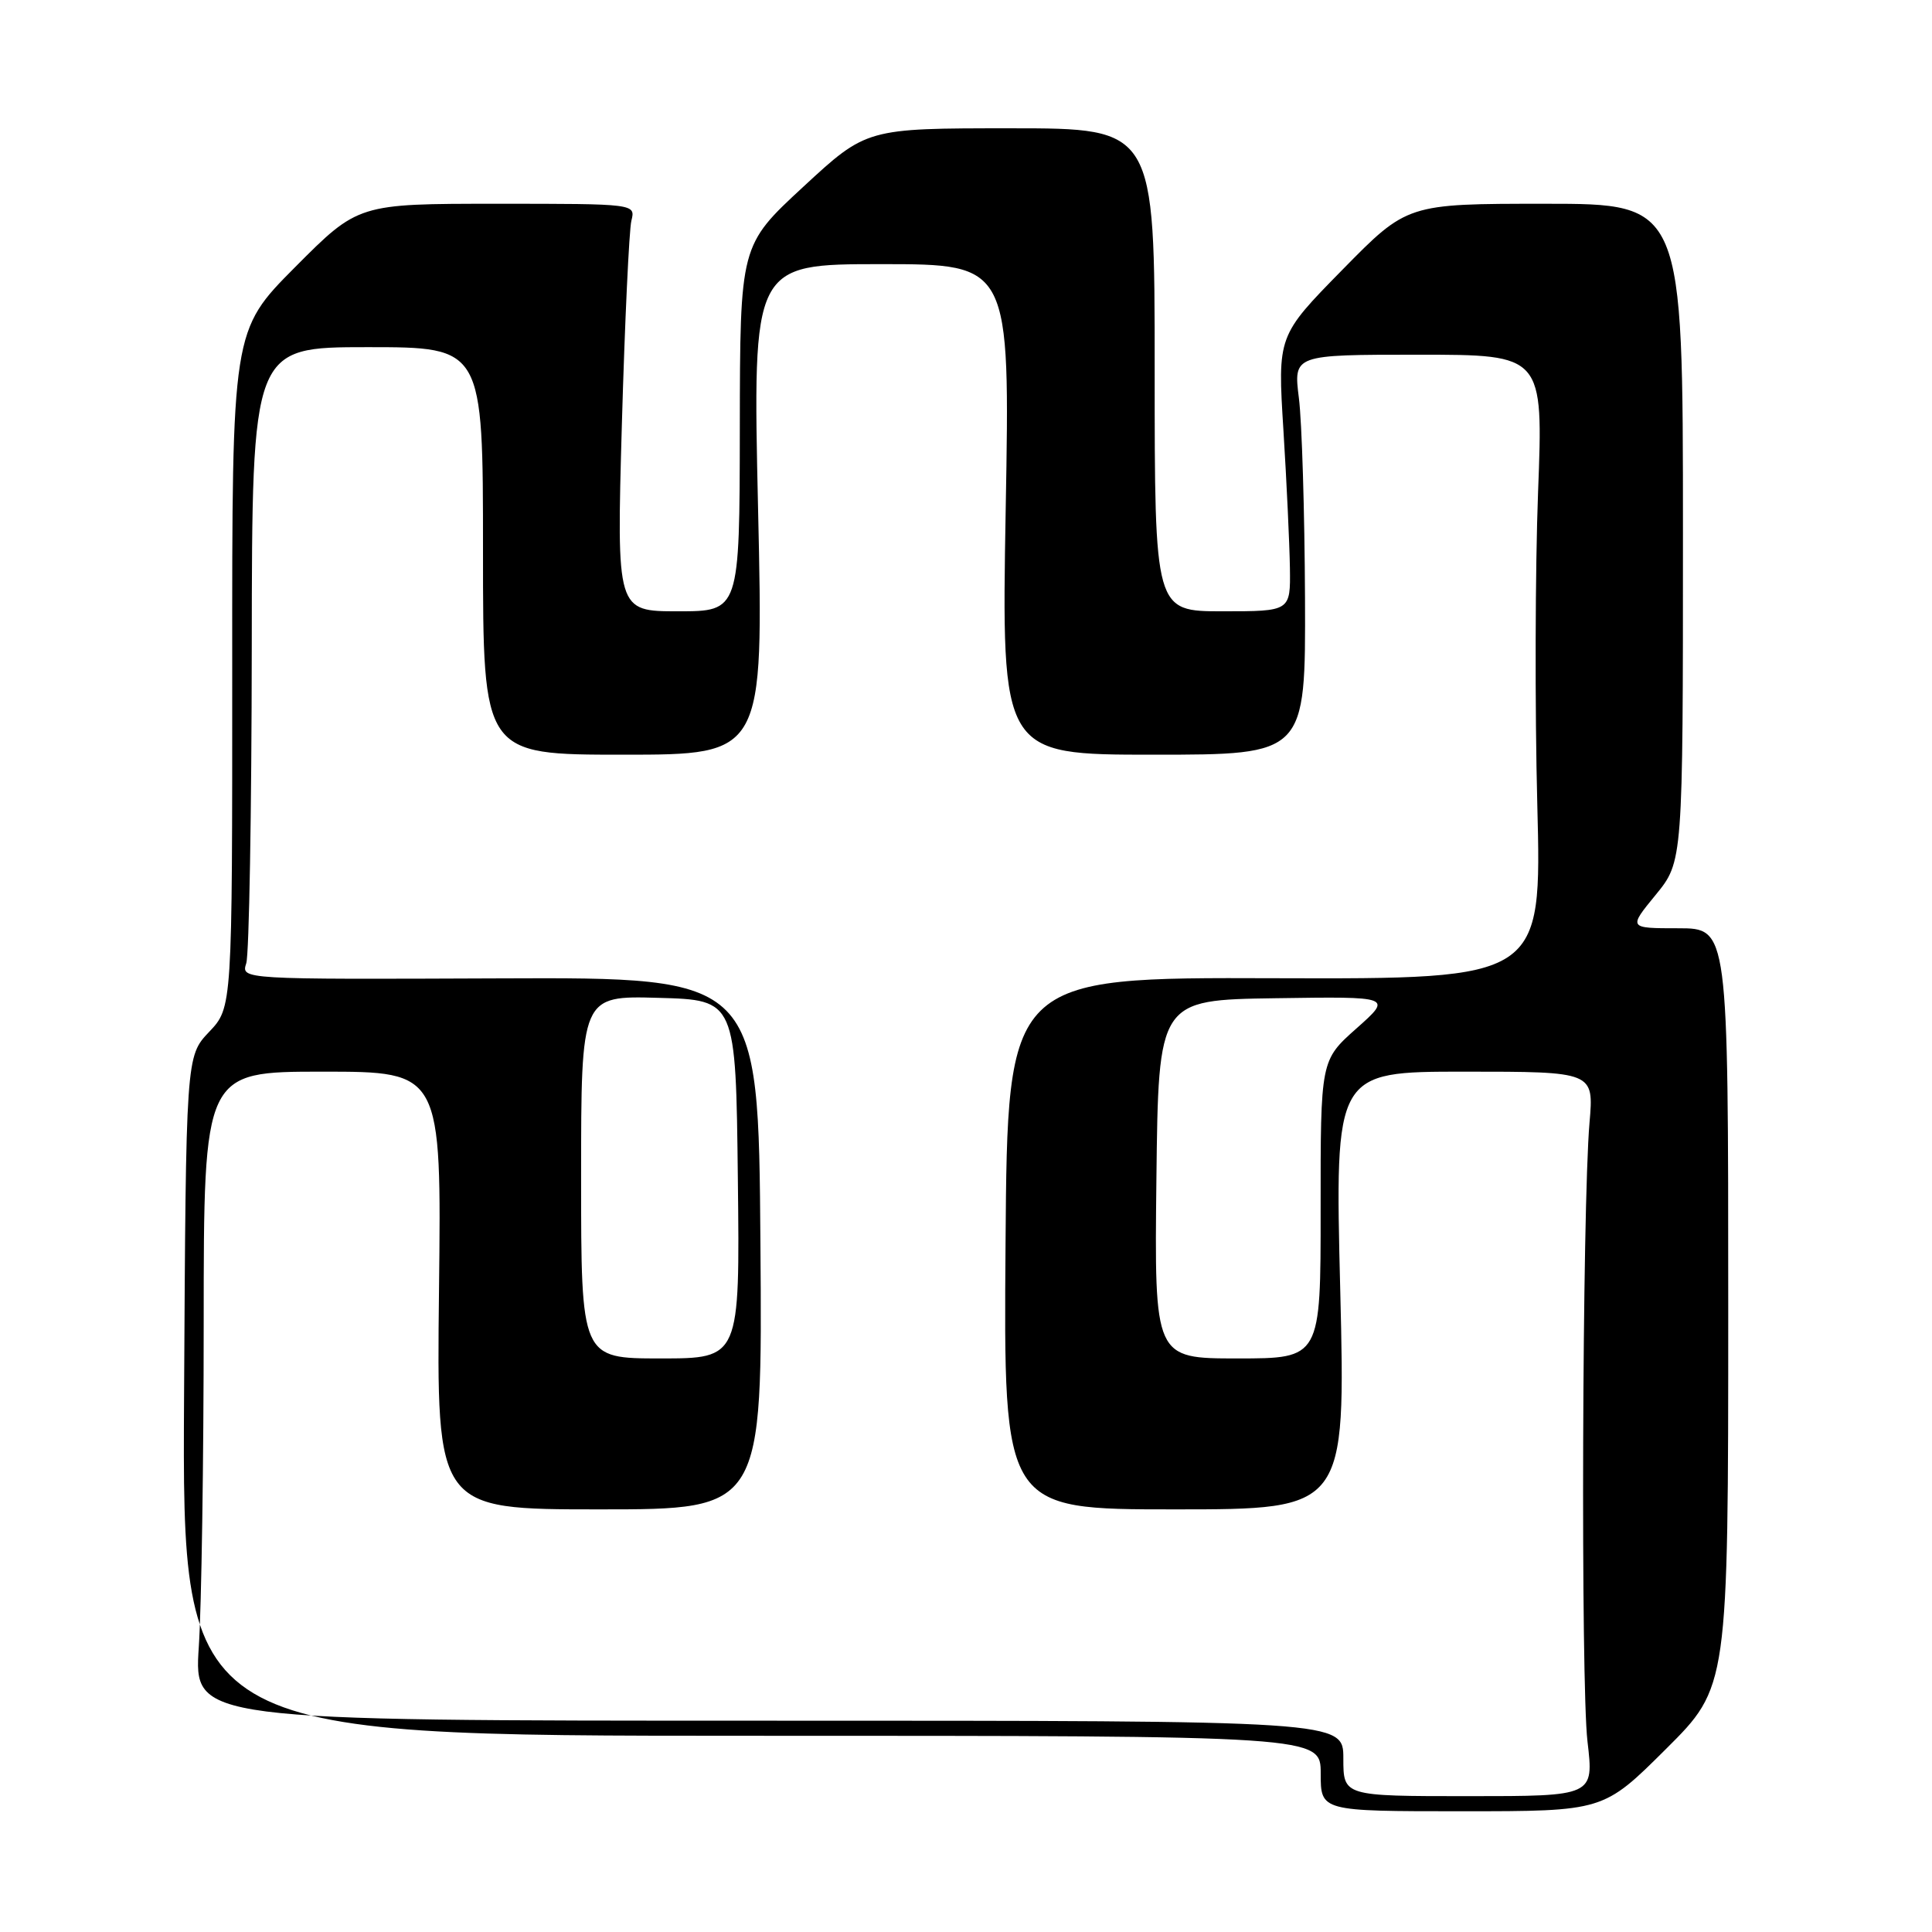 <?xml version="1.0" encoding="UTF-8" standalone="no"?>
<!DOCTYPE svg PUBLIC "-//W3C//DTD SVG 1.1//EN" "http://www.w3.org/Graphics/SVG/1.1/DTD/svg11.dtd" >
<svg xmlns="http://www.w3.org/2000/svg" xmlns:xlink="http://www.w3.org/1999/xlink" version="1.1" viewBox="0 0 256 256">
 <g >
 <path fill="currentColor"
d=" M 220.73 231.77 C 229.00 223.54 229.00 223.54 229.00 173.27 C 229.00 123.00 229.00 123.00 222.38 123.00 C 215.76 123.00 215.76 123.00 219.38 118.58 C 223.00 114.16 223.00 114.16 223.00 70.58 C 223.00 27.00 223.00 27.00 204.73 27.00 C 186.46 27.00 186.46 27.00 177.87 35.75 C 169.28 44.50 169.28 44.50 170.06 57.00 C 170.49 63.88 170.87 72.09 170.92 75.25 C 171.00 81.00 171.00 81.00 162.00 81.00 C 153.00 81.00 153.00 81.00 153.00 49.00 C 153.00 17.00 153.00 17.00 133.91 17.00 C 114.82 17.00 114.82 17.00 106.44 24.75 C 98.06 32.50 98.06 32.50 98.03 56.75 C 98.00 81.00 98.00 81.00 89.85 81.00 C 81.70 81.00 81.70 81.00 82.40 56.25 C 82.79 42.64 83.36 30.49 83.66 29.25 C 84.22 27.00 84.22 27.00 65.84 27.00 C 47.46 27.00 47.46 27.00 39.10 35.40 C 30.75 43.80 30.75 43.80 30.77 88.65 C 30.78 133.50 30.78 133.50 27.71 136.73 C 24.64 139.97 24.64 139.97 24.39 184.98 C 24.14 230.00 24.14 230.00 99.57 230.00 C 175.00 230.00 175.00 230.00 175.00 235.00 C 175.00 240.00 175.00 240.00 193.73 240.00 C 212.46 240.00 212.46 240.00 220.73 231.77 Z  M 178.00 233.00 C 178.00 228.00 178.00 228.00 101.85 228.00 C 25.70 228.00 25.70 228.00 26.34 218.25 C 26.70 212.89 26.99 193.54 26.99 175.25 C 27.00 142.00 27.00 142.00 42.75 142.00 C 58.50 142.00 58.50 142.00 58.17 171.00 C 57.84 200.00 57.84 200.00 79.43 200.00 C 101.03 200.00 101.03 200.00 100.76 164.75 C 100.50 129.50 100.50 129.50 66.22 129.64 C 31.94 129.78 31.94 129.78 32.63 127.64 C 33.01 126.46 33.34 107.61 33.36 85.75 C 33.40 46.00 33.40 46.00 48.70 46.00 C 64.00 46.00 64.00 46.00 64.00 73.00 C 64.00 100.00 64.00 100.00 82.59 100.00 C 101.18 100.00 101.18 100.00 100.45 67.50 C 99.72 35.00 99.72 35.00 116.78 35.00 C 133.84 35.00 133.84 35.00 133.26 67.50 C 132.69 100.00 132.69 100.00 152.84 100.00 C 173.00 100.00 173.00 100.00 172.92 79.25 C 172.87 67.84 172.51 55.91 172.11 52.75 C 171.39 47.00 171.39 47.00 187.95 47.00 C 204.50 47.00 204.50 47.00 203.80 65.25 C 203.42 75.29 203.37 93.90 203.70 106.62 C 204.29 129.73 204.29 129.73 168.90 129.62 C 133.50 129.50 133.50 129.50 133.24 164.75 C 132.97 200.00 132.97 200.00 155.64 200.00 C 178.30 200.00 178.30 200.00 177.59 171.00 C 176.87 142.00 176.87 142.00 194.04 142.00 C 211.20 142.00 211.20 142.00 210.62 148.75 C 209.65 159.99 209.44 222.99 210.35 230.75 C 211.20 238.00 211.20 238.00 194.60 238.00 C 178.00 238.00 178.00 238.00 178.00 233.00 Z  M 77.00 155.97 C 77.00 131.93 77.00 131.93 87.25 132.22 C 97.50 132.50 97.50 132.50 97.77 156.25 C 98.04 180.00 98.04 180.00 87.52 180.00 C 77.00 180.00 77.00 180.00 77.00 155.97 Z  M 153.23 156.25 C 153.50 132.50 153.50 132.50 169.00 132.27 C 184.50 132.04 184.50 132.04 179.74 136.27 C 174.98 140.50 174.98 140.50 174.99 160.25 C 175.00 180.00 175.00 180.00 163.98 180.00 C 152.96 180.00 152.96 180.00 153.23 156.25 Z "/>
</g>
</svg>